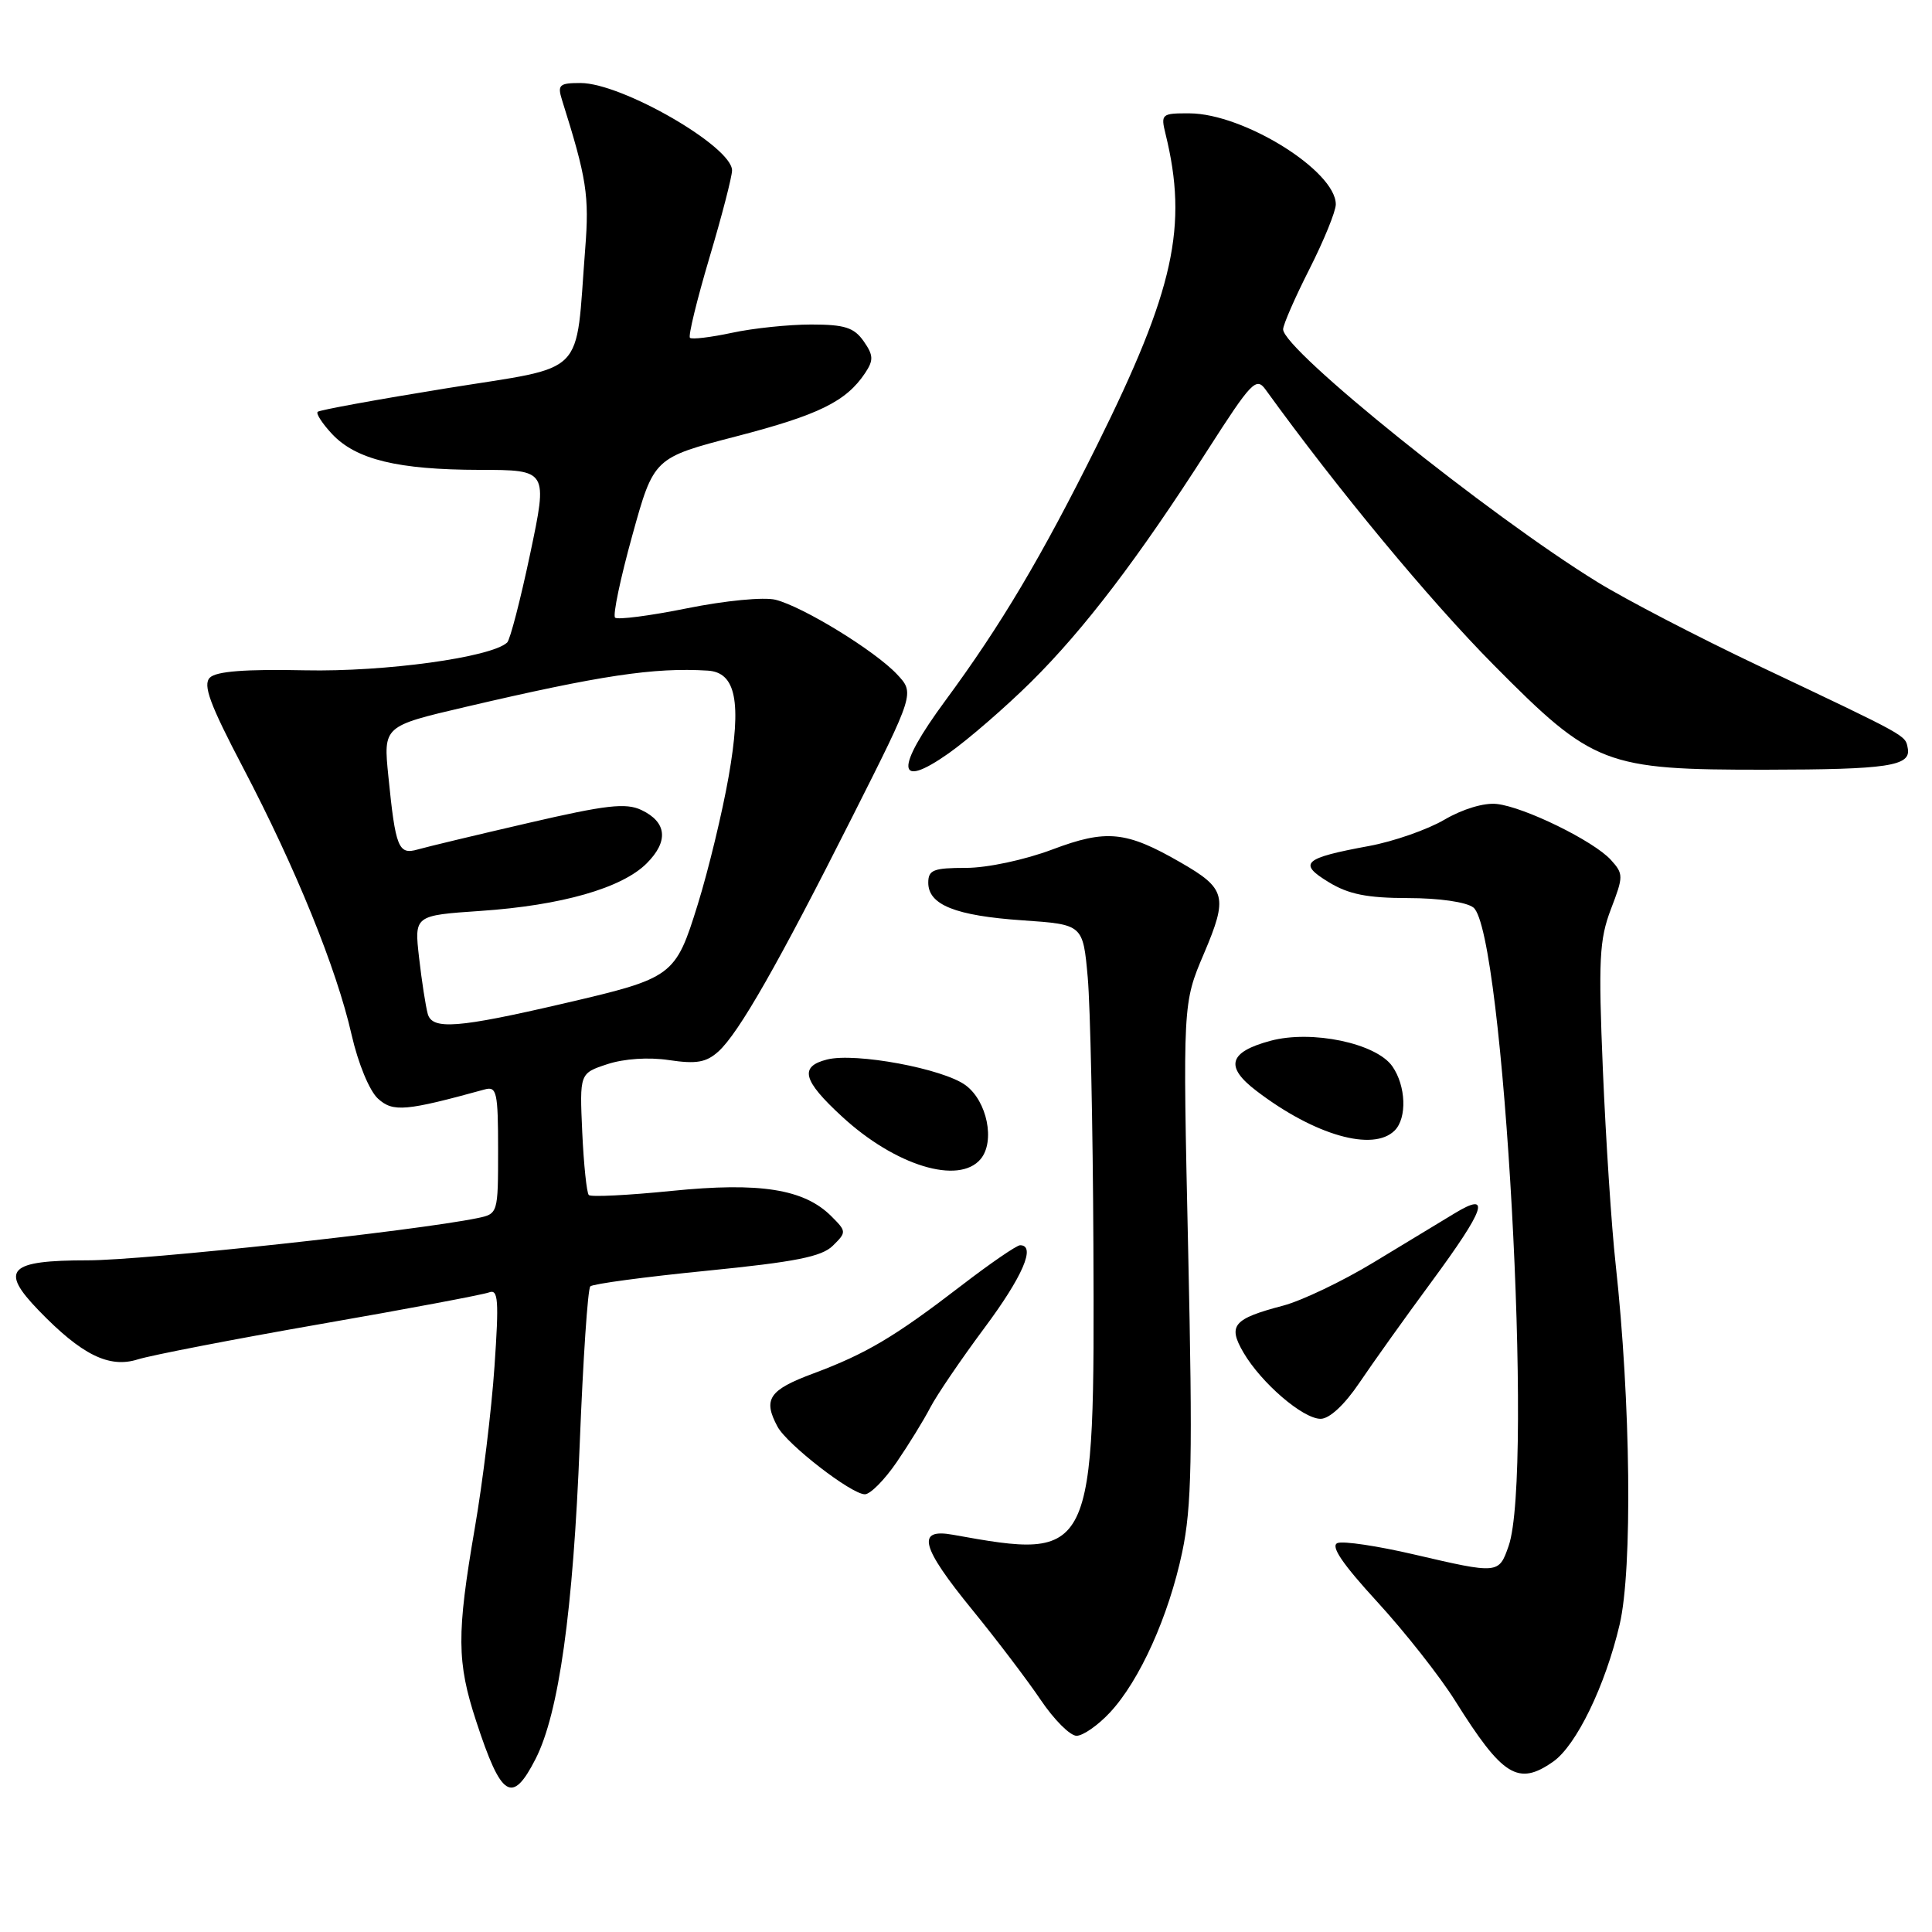 <?xml version="1.0" encoding="UTF-8" standalone="no"?>
<!DOCTYPE svg PUBLIC "-//W3C//DTD SVG 1.1//EN" "http://www.w3.org/Graphics/SVG/1.1/DTD/svg11.dtd" >
<svg xmlns="http://www.w3.org/2000/svg" xmlns:xlink="http://www.w3.org/1999/xlink" version="1.1" viewBox="0 0 256 256">
 <g >
 <path fill="currentColor"
d=" M 70.97 233.06 C 74.05 227.02 75.95 213.45 76.82 191.25 C 77.26 180.14 77.88 170.78 78.22 170.45 C 78.55 170.12 85.50 169.19 93.66 168.38 C 105.40 167.21 108.89 166.52 110.36 165.06 C 112.18 163.27 112.17 163.17 110.16 161.16 C 106.55 157.55 100.69 156.62 89.01 157.80 C 83.25 158.38 78.30 158.63 78.02 158.35 C 77.74 158.07 77.35 154.33 77.15 150.03 C 76.80 142.22 76.80 142.22 80.47 141.01 C 82.69 140.28 85.94 140.06 88.66 140.47 C 92.27 141.01 93.58 140.78 95.19 139.33 C 97.89 136.89 103.09 127.78 112.97 108.17 C 121.20 91.84 121.20 91.84 118.85 89.34 C 115.92 86.22 106.41 80.39 102.76 79.47 C 101.21 79.09 96.11 79.58 91.05 80.60 C 86.11 81.60 81.82 82.15 81.50 81.84 C 81.18 81.52 82.21 76.62 83.78 70.96 C 86.63 60.66 86.63 60.66 97.56 57.82 C 108.51 54.98 112.13 53.19 114.64 49.42 C 115.77 47.72 115.74 47.07 114.43 45.20 C 113.16 43.40 111.92 43.00 107.49 43.00 C 104.53 43.00 99.80 43.49 96.98 44.10 C 94.17 44.70 91.66 45.00 91.42 44.76 C 91.18 44.51 92.34 39.76 93.99 34.19 C 95.65 28.62 97.00 23.40 97.00 22.58 C 97.00 19.42 82.40 11.00 76.92 11.00 C 74.11 11.00 73.84 11.24 74.47 13.25 C 77.74 23.63 78.10 25.90 77.54 33.00 C 76.20 50.22 78.01 48.41 59.17 51.45 C 50.02 52.93 42.33 54.33 42.09 54.57 C 41.85 54.81 42.72 56.14 44.01 57.52 C 47.19 60.90 52.73 62.24 63.54 62.26 C 72.59 62.27 72.59 62.27 70.25 73.38 C 68.96 79.49 67.59 84.78 67.20 85.14 C 65.06 87.11 51.01 89.04 40.44 88.82 C 32.52 88.65 28.65 88.95 27.81 89.79 C 26.85 90.75 27.80 93.31 32.23 101.76 C 39.19 115.04 44.60 128.34 46.59 137.12 C 47.46 140.93 48.96 144.56 50.09 145.58 C 52.08 147.39 53.74 147.24 64.25 144.35 C 65.82 143.92 66.00 144.75 66.00 152.35 C 66.00 160.81 65.99 160.84 63.25 161.41 C 54.94 163.11 19.08 167.00 11.63 167.00 C 1.13 167.00 -0.09 168.24 5.12 173.63 C 10.81 179.52 14.45 181.33 18.25 180.13 C 20.04 179.57 30.92 177.46 42.43 175.45 C 53.94 173.45 64.00 171.55 64.80 171.25 C 66.02 170.78 66.13 172.25 65.52 181.10 C 65.13 186.82 63.96 196.45 62.91 202.50 C 60.50 216.54 60.52 220.21 63.10 228.08 C 66.42 238.24 67.86 239.15 70.97 233.06 Z  M 205.80 233.43 C 208.87 231.28 212.71 223.37 214.61 215.26 C 216.33 207.95 216.08 185.73 214.08 167.50 C 213.53 162.55 212.78 150.98 212.39 141.79 C 211.78 127.17 211.92 124.51 213.45 120.48 C 215.13 116.10 215.13 115.80 213.45 113.94 C 211.18 111.44 201.99 106.93 198.33 106.53 C 196.66 106.34 193.81 107.20 191.40 108.61 C 189.15 109.93 184.65 111.50 181.40 112.10 C 172.71 113.70 171.94 114.39 176.06 116.89 C 178.69 118.50 181.15 118.99 186.56 119.00 C 190.68 119.00 194.29 119.52 195.23 120.25 C 199.26 123.38 203.23 195.30 199.90 204.85 C 198.60 208.57 198.56 208.58 187.35 205.97 C 182.55 204.85 178.00 204.17 177.23 204.46 C 176.26 204.84 177.86 207.20 182.49 212.25 C 186.15 216.24 190.80 222.14 192.82 225.37 C 199.10 235.39 201.16 236.68 205.80 233.43 Z  M 147.05 226.94 C 151.01 222.71 154.86 214.15 156.65 205.66 C 157.91 199.68 158.04 193.08 157.44 165.73 C 156.72 132.95 156.72 132.95 159.53 126.35 C 162.74 118.80 162.46 117.74 156.40 114.26 C 149.22 110.12 146.60 109.86 139.42 112.57 C 135.74 113.95 130.81 115.00 127.98 115.00 C 123.70 115.00 123.00 115.27 123.00 116.96 C 123.00 119.90 126.60 121.34 135.50 121.95 C 143.50 122.50 143.50 122.50 144.13 129.50 C 144.47 133.35 144.81 149.24 144.88 164.81 C 145.06 206.51 144.95 206.73 126.25 203.36 C 121.37 202.48 122.02 204.96 128.85 213.33 C 132.07 217.28 136.14 222.64 137.90 225.25 C 139.66 227.86 141.79 230.00 142.65 230.00 C 143.50 230.00 145.48 228.62 147.05 226.94 Z  M 118.81 193.75 C 120.41 191.41 122.42 188.15 123.27 186.50 C 124.13 184.85 127.34 180.13 130.41 176.00 C 135.51 169.16 137.31 165.00 135.17 165.00 C 134.72 165.00 131.23 167.39 127.42 170.32 C 118.52 177.16 114.81 179.36 107.75 182.00 C 101.89 184.18 101.07 185.40 103.02 189.03 C 104.28 191.39 112.81 198.00 114.60 198.00 C 115.32 198.00 117.21 196.09 118.81 193.75 Z  M 180.11 183.25 C 181.87 180.64 186.16 174.62 189.65 169.89 C 196.85 160.11 197.63 157.81 192.75 160.77 C 190.96 161.86 186.12 164.79 182.00 167.28 C 177.88 169.78 172.47 172.36 170.00 173.01 C 163.40 174.75 162.67 175.62 164.76 179.21 C 167.12 183.25 172.64 188.00 174.99 188.00 C 176.16 188.00 178.15 186.15 180.11 183.25 Z  M 129.95 153.57 C 131.88 151.23 130.80 145.92 127.96 143.81 C 125.01 141.61 113.36 139.44 109.59 140.39 C 105.89 141.32 106.36 143.16 111.56 147.94 C 118.63 154.47 127.06 157.04 129.95 153.57 Z  M 184.80 149.80 C 186.46 148.14 186.30 143.88 184.49 141.29 C 182.35 138.23 173.81 136.44 168.35 137.91 C 162.80 139.40 162.26 141.34 166.50 144.56 C 174.19 150.43 181.95 152.65 184.80 149.80 Z  M 136.63 90.35 C 143.67 83.37 150.83 73.98 160.02 59.63 C 165.83 50.57 166.46 49.91 167.70 51.63 C 177.27 64.87 189.42 79.53 197.95 88.14 C 211.10 101.41 212.64 102.01 233.93 101.99 C 250.16 101.97 253.24 101.51 252.79 99.16 C 252.45 97.39 253.04 97.71 233.00 88.21 C 225.03 84.43 215.42 79.44 211.66 77.12 C 197.28 68.27 169.97 46.31 170.02 43.63 C 170.03 43.01 171.60 39.41 173.52 35.63 C 175.43 31.85 177.00 28.00 177.00 27.08 C 177.00 22.65 164.82 15.06 157.63 15.02 C 153.91 15.00 153.79 15.11 154.44 17.75 C 157.44 29.97 155.59 38.39 145.36 59.00 C 138.03 73.75 132.66 82.80 125.26 92.84 C 118.57 101.92 118.75 104.71 125.70 99.82 C 128.29 97.99 133.21 93.73 136.63 90.35 Z  M 56.68 134.35 C 56.40 133.33 55.88 129.98 55.53 126.90 C 54.89 121.30 54.89 121.30 63.70 120.70 C 74.40 119.97 82.41 117.68 85.69 114.40 C 88.62 111.47 88.37 108.94 84.99 107.33 C 82.93 106.36 80.34 106.65 70.00 109.05 C 63.12 110.64 56.53 112.22 55.35 112.56 C 52.79 113.30 52.41 112.35 51.46 102.86 C 50.79 96.22 50.79 96.22 61.65 93.68 C 79.56 89.49 86.65 88.42 93.77 88.86 C 97.52 89.09 98.29 92.98 96.55 102.89 C 95.72 107.63 93.88 115.25 92.46 119.83 C 89.49 129.39 89.22 129.59 74.72 132.96 C 60.67 136.23 57.28 136.49 56.68 134.35 Z "/>
</g>
</svg>